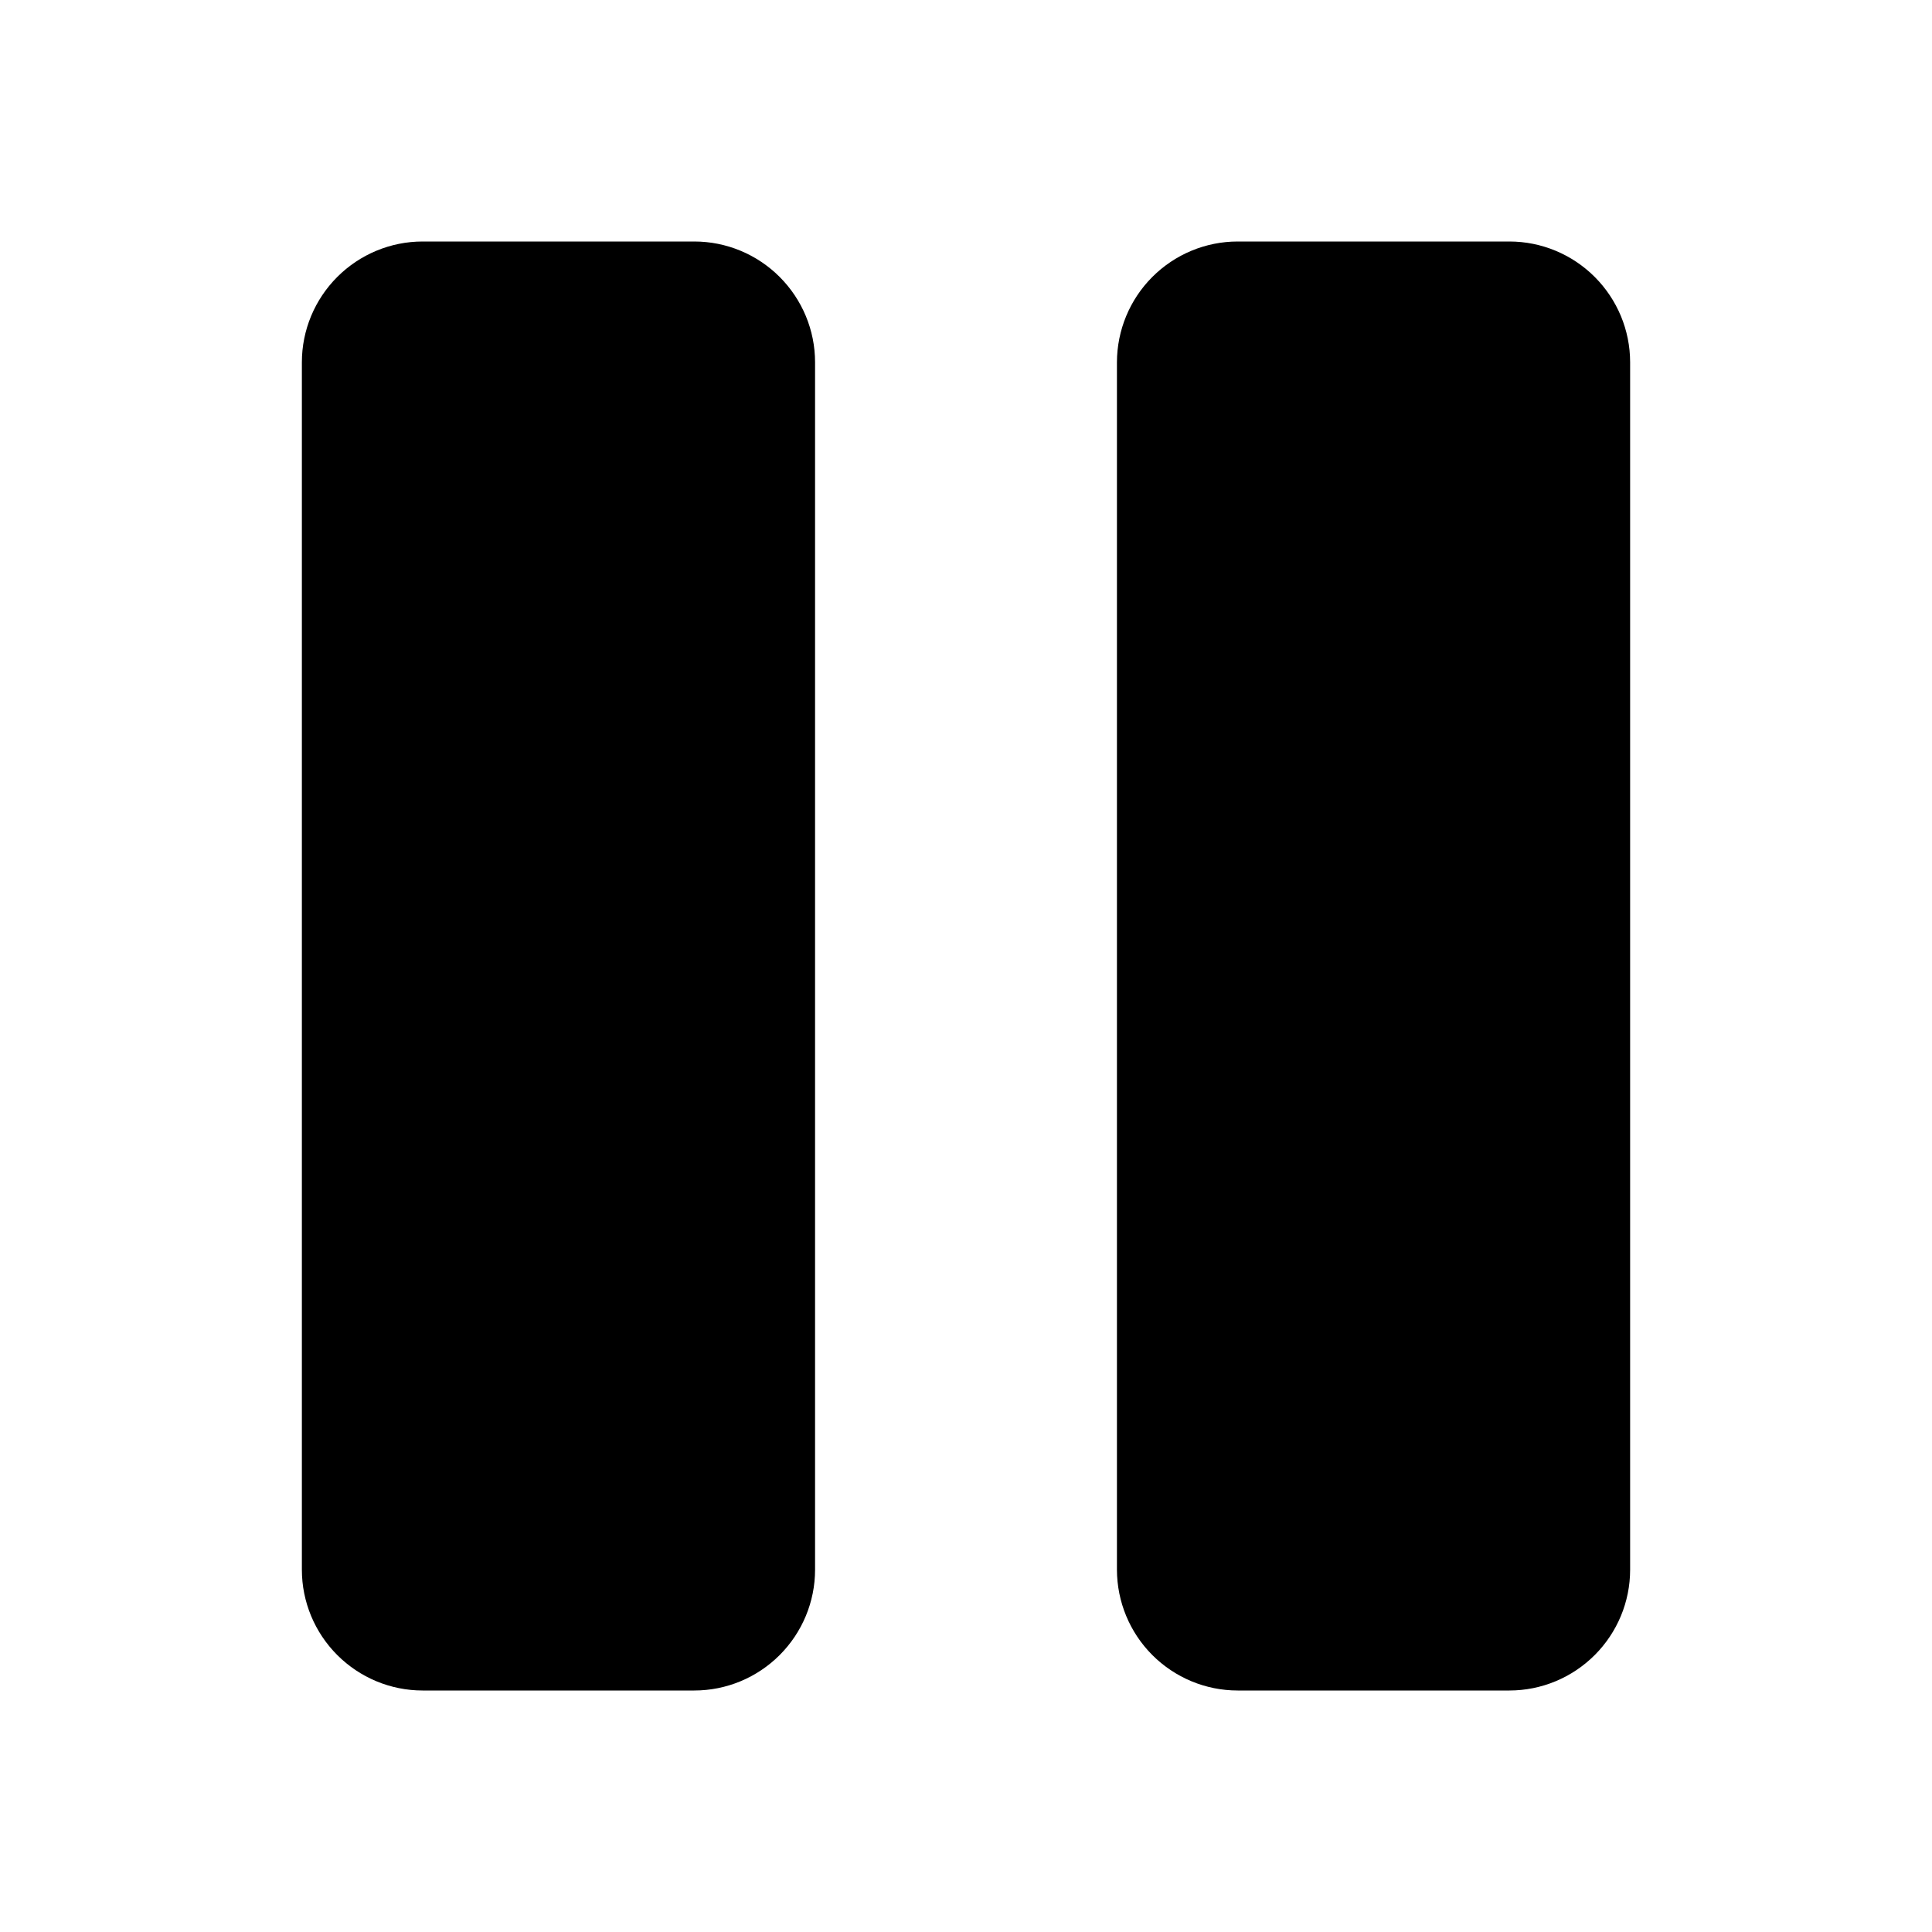 <svg xmlns="http://www.w3.org/2000/svg" xmlns:xlink="http://www.w3.org/1999/xlink" fill="none" version="1.1" width="24" height="24" viewBox="0 0 24 24"><clipPath id="master_svg_0"><rect x="0" y="0" width="24" height="24" rx="0"/></clipPath><g clip-path="url(#master_svg_0)" style="mix-blend-mode:passthrough"><g><g style="mix-blend-mode:passthrough"><path d="M20.25,4.5C20.25,4.5,20.25,19.5,20.25,19.5C20.25,19.898,20.091,20.279,19.81,20.56C19.529,20.841,19.148,21,18.75,21C18.75,21,15.375,21,15.375,21C14.977,21,14.596,20.841,14.315,20.56C14.034,20.279,13.876,19.898,13.875,19.5C13.875,19.5,13.875,4.5,13.875,4.5C13.876,4.102,14.034,3.721,14.315,3.44C14.596,3.159,14.977,3,15.375,3C15.375,3,18.75,3,18.75,3C19.148,3,19.529,3.159,19.81,3.44C20.091,3.721,20.25,4.102,20.25,4.5C20.25,4.5,20.25,4.5,20.25,4.5ZM8.625,3C8.625,3,5.25,3,5.25,3C4.852,3,4.471,3.159,4.19,3.44C3.909,3.721,3.75,4.102,3.75,4.5C3.75,4.5,3.75,19.5,3.75,19.5C3.75,19.898,3.909,20.279,4.19,20.56C4.471,20.841,4.852,21,5.25,21C5.25,21,8.625,21,8.625,21C9.023,21,9.404,20.841,9.685,20.56C9.966,20.279,10.125,19.898,10.125,19.5C10.125,19.5,10.125,4.5,10.125,4.5C10.125,4.102,9.966,3.721,9.685,3.44C9.404,3.159,9.023,3,8.625,3C8.625,3,8.625,3,8.625,3Z" fill="#000000" fill-opacity="1"/></g></g></g></svg>
